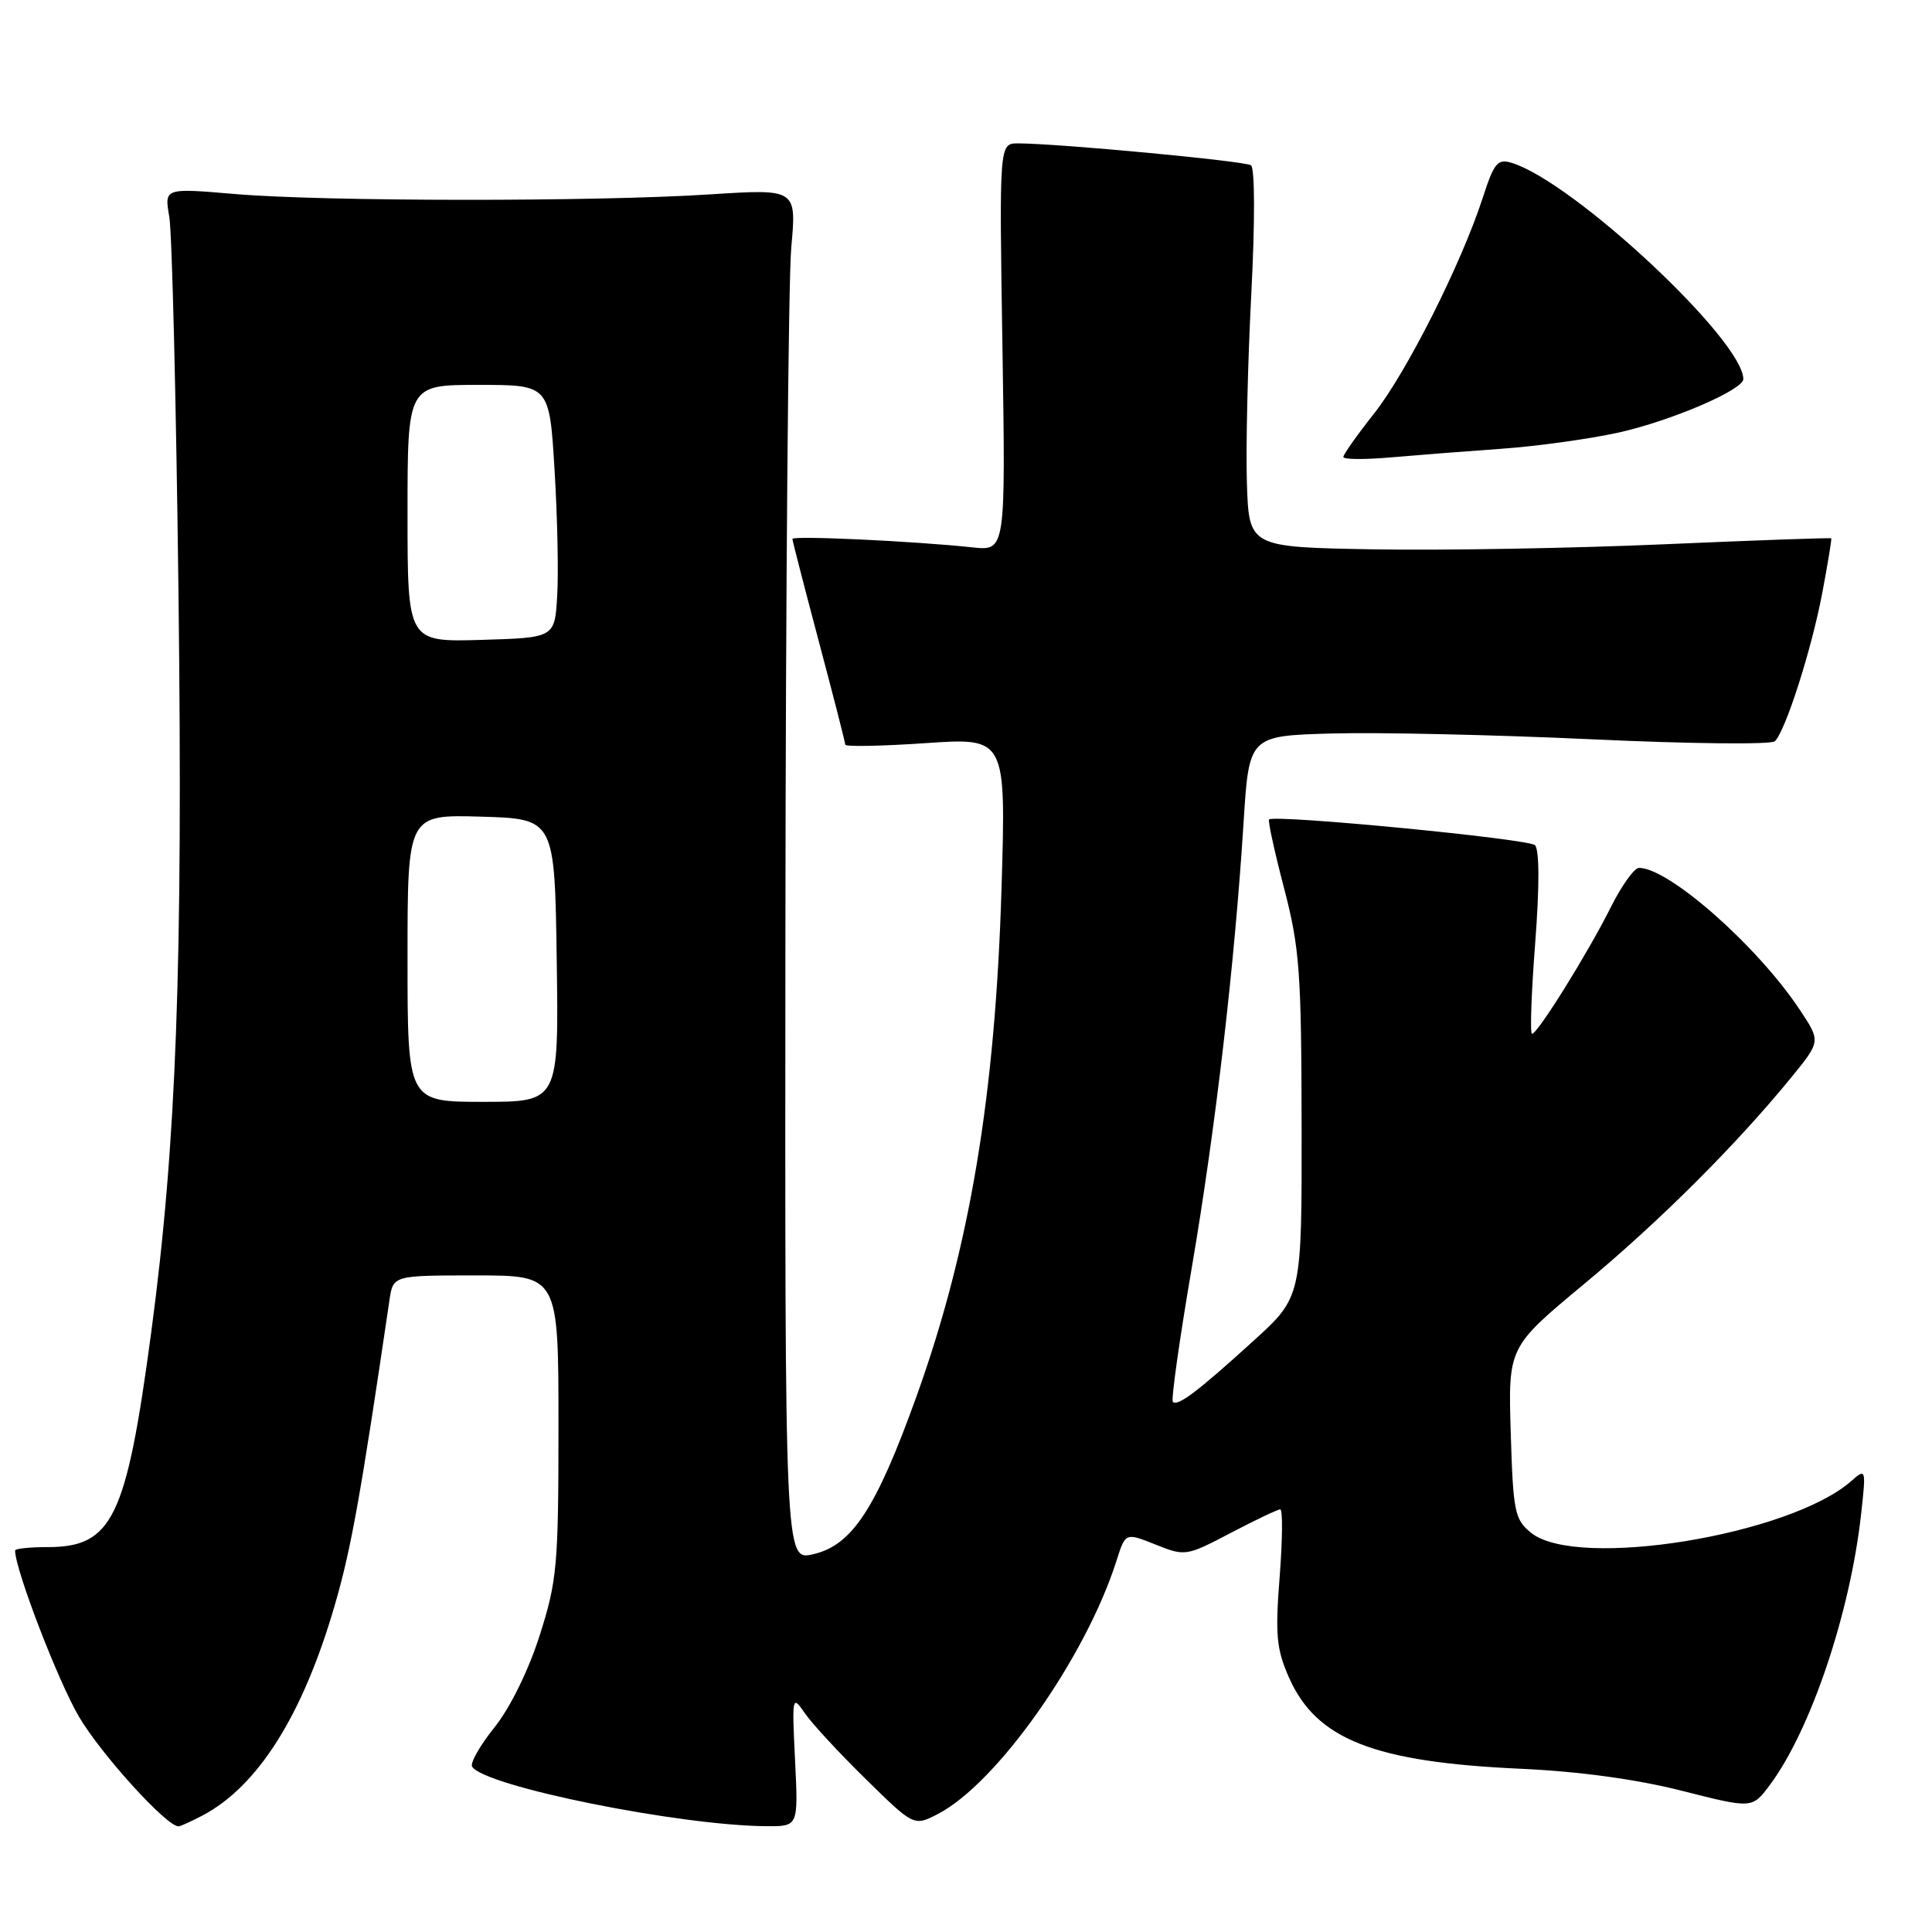 <?xml version="1.0" encoding="UTF-8" standalone="no"?>
<!DOCTYPE svg PUBLIC "-//W3C//DTD SVG 1.1//EN" "http://www.w3.org/Graphics/SVG/1.1/DTD/svg11.dtd" >
<svg xmlns="http://www.w3.org/2000/svg" xmlns:xlink="http://www.w3.org/1999/xlink" version="1.1" viewBox="0 0 256 256">
 <g >
 <path fill="currentColor"
d=" M 26.80 240.58 C 34.19 236.70 40.15 227.23 44.38 212.62 C 46.54 205.18 47.79 198.19 51.61 172.25 C 52.09 169.00 52.09 169.00 63.05 169.00 C 74.00 169.00 74.00 169.00 74.00 188.95 C 74.00 207.45 73.82 209.46 71.51 216.70 C 70.03 221.34 67.61 226.27 65.53 228.87 C 63.60 231.27 62.27 233.63 62.56 234.09 C 64.16 236.69 90.12 241.93 101.64 241.98 C 105.78 242.00 105.78 242.00 105.35 233.25 C 104.93 224.73 104.97 224.57 106.64 227.00 C 107.58 228.38 111.22 232.31 114.73 235.75 C 121.10 242.00 121.10 242.00 124.28 240.36 C 132.10 236.31 143.87 219.62 147.95 206.78 C 149.13 203.07 149.13 203.07 153.11 204.66 C 157.03 206.23 157.19 206.21 163.06 203.13 C 166.34 201.41 169.31 200.00 169.64 200.00 C 169.98 200.00 169.94 204.03 169.56 208.95 C 168.96 216.62 169.13 218.51 170.80 222.29 C 174.43 230.49 182.06 233.49 201.50 234.37 C 209.21 234.72 216.84 235.76 222.83 237.28 C 232.16 239.65 232.16 239.65 234.47 236.58 C 239.91 229.31 245.15 213.78 246.61 200.60 C 247.27 194.64 247.24 194.54 245.36 196.20 C 237.22 203.43 208.95 208.02 202.87 203.10 C 200.70 201.34 200.50 200.34 200.18 189.85 C 199.84 178.50 199.84 178.50 209.90 170.14 C 219.96 161.78 230.07 151.69 237.38 142.73 C 241.25 137.98 241.25 137.98 238.52 133.86 C 232.93 125.40 221.15 115.00 217.18 115.00 C 216.55 115.00 214.86 117.36 213.42 120.25 C 210.43 126.23 203.75 136.98 203.00 136.99 C 202.72 137.00 202.91 131.59 203.42 124.97 C 204.00 117.41 203.98 112.58 203.39 111.99 C 202.55 111.15 169.03 107.91 168.16 108.58 C 167.98 108.72 168.87 112.81 170.14 117.67 C 172.21 125.61 172.44 128.78 172.47 149.17 C 172.50 171.85 172.50 171.85 166.09 177.67 C 158.69 184.40 156.05 186.39 155.41 185.75 C 155.16 185.50 156.29 177.46 157.93 167.90 C 161.08 149.40 163.59 127.83 164.78 109.00 C 165.50 97.50 165.50 97.50 176.50 97.19 C 182.55 97.02 198.04 97.36 210.92 97.96 C 223.81 98.56 234.72 98.68 235.18 98.22 C 236.61 96.79 240.01 86.16 241.44 78.67 C 242.19 74.73 242.73 71.42 242.65 71.33 C 242.56 71.24 232.59 71.59 220.50 72.12 C 208.40 72.65 191.07 72.95 182.00 72.79 C 165.50 72.50 165.50 72.50 165.22 64.00 C 165.07 59.33 165.33 48.08 165.80 39.00 C 166.30 29.37 166.28 22.25 165.76 21.90 C 164.91 21.33 140.13 19.00 134.90 19.00 C 132.40 19.00 132.40 19.00 132.83 46.00 C 133.25 73.00 133.25 73.00 128.87 72.53 C 121.11 71.70 105.00 70.95 105.00 71.41 C 105.00 71.65 106.58 77.77 108.50 85.00 C 110.42 92.23 112.00 98.38 112.00 98.67 C 112.00 98.96 116.79 98.87 122.65 98.47 C 133.30 97.74 133.30 97.74 132.71 117.62 C 131.89 145.11 128.51 165.35 121.45 185.00 C 116.08 199.93 112.90 204.78 107.72 205.95 C 104.00 206.79 104.00 206.79 104.07 123.64 C 104.11 77.92 104.46 37.02 104.85 32.76 C 105.55 25.02 105.55 25.02 94.03 25.76 C 78.83 26.74 42.92 26.71 31.14 25.71 C 21.77 24.91 21.77 24.91 22.43 28.71 C 22.80 30.79 23.34 53.21 23.65 78.53 C 24.25 128.05 23.38 151.51 20.04 176.52 C 16.73 201.23 14.91 205.00 6.28 205.00 C 3.92 205.00 2.00 205.20 2.00 205.45 C 2.00 207.97 7.71 222.81 10.48 227.50 C 13.44 232.51 22.06 242.00 23.65 242.00 C 23.90 242.00 25.31 241.36 26.80 240.58 Z  M 199.00 59.46 C 203.68 59.13 210.65 58.16 214.50 57.31 C 221.41 55.77 231.00 51.66 231.00 50.23 C 230.97 45.08 208.57 24.15 200.34 21.59 C 198.44 21.00 197.98 21.55 196.47 26.21 C 193.63 34.96 186.39 49.32 182.07 54.80 C 179.83 57.63 178.00 60.22 178.00 60.55 C 178.00 60.89 180.81 60.91 184.25 60.61 C 187.69 60.31 194.32 59.79 199.00 59.46 Z  M 54.00 126.96 C 54.00 107.93 54.00 107.93 63.75 108.21 C 73.50 108.50 73.50 108.50 73.77 127.25 C 74.04 146.00 74.04 146.00 64.02 146.00 C 54.00 146.00 54.00 146.00 54.00 126.96 Z  M 54.00 68.04 C 54.00 51.00 54.00 51.00 63.40 51.00 C 72.80 51.00 72.80 51.00 73.48 62.25 C 73.86 68.44 74.02 75.97 73.83 79.00 C 73.50 84.50 73.50 84.50 63.75 84.79 C 54.00 85.07 54.00 85.07 54.00 68.04 Z "/>
</g>
</svg>